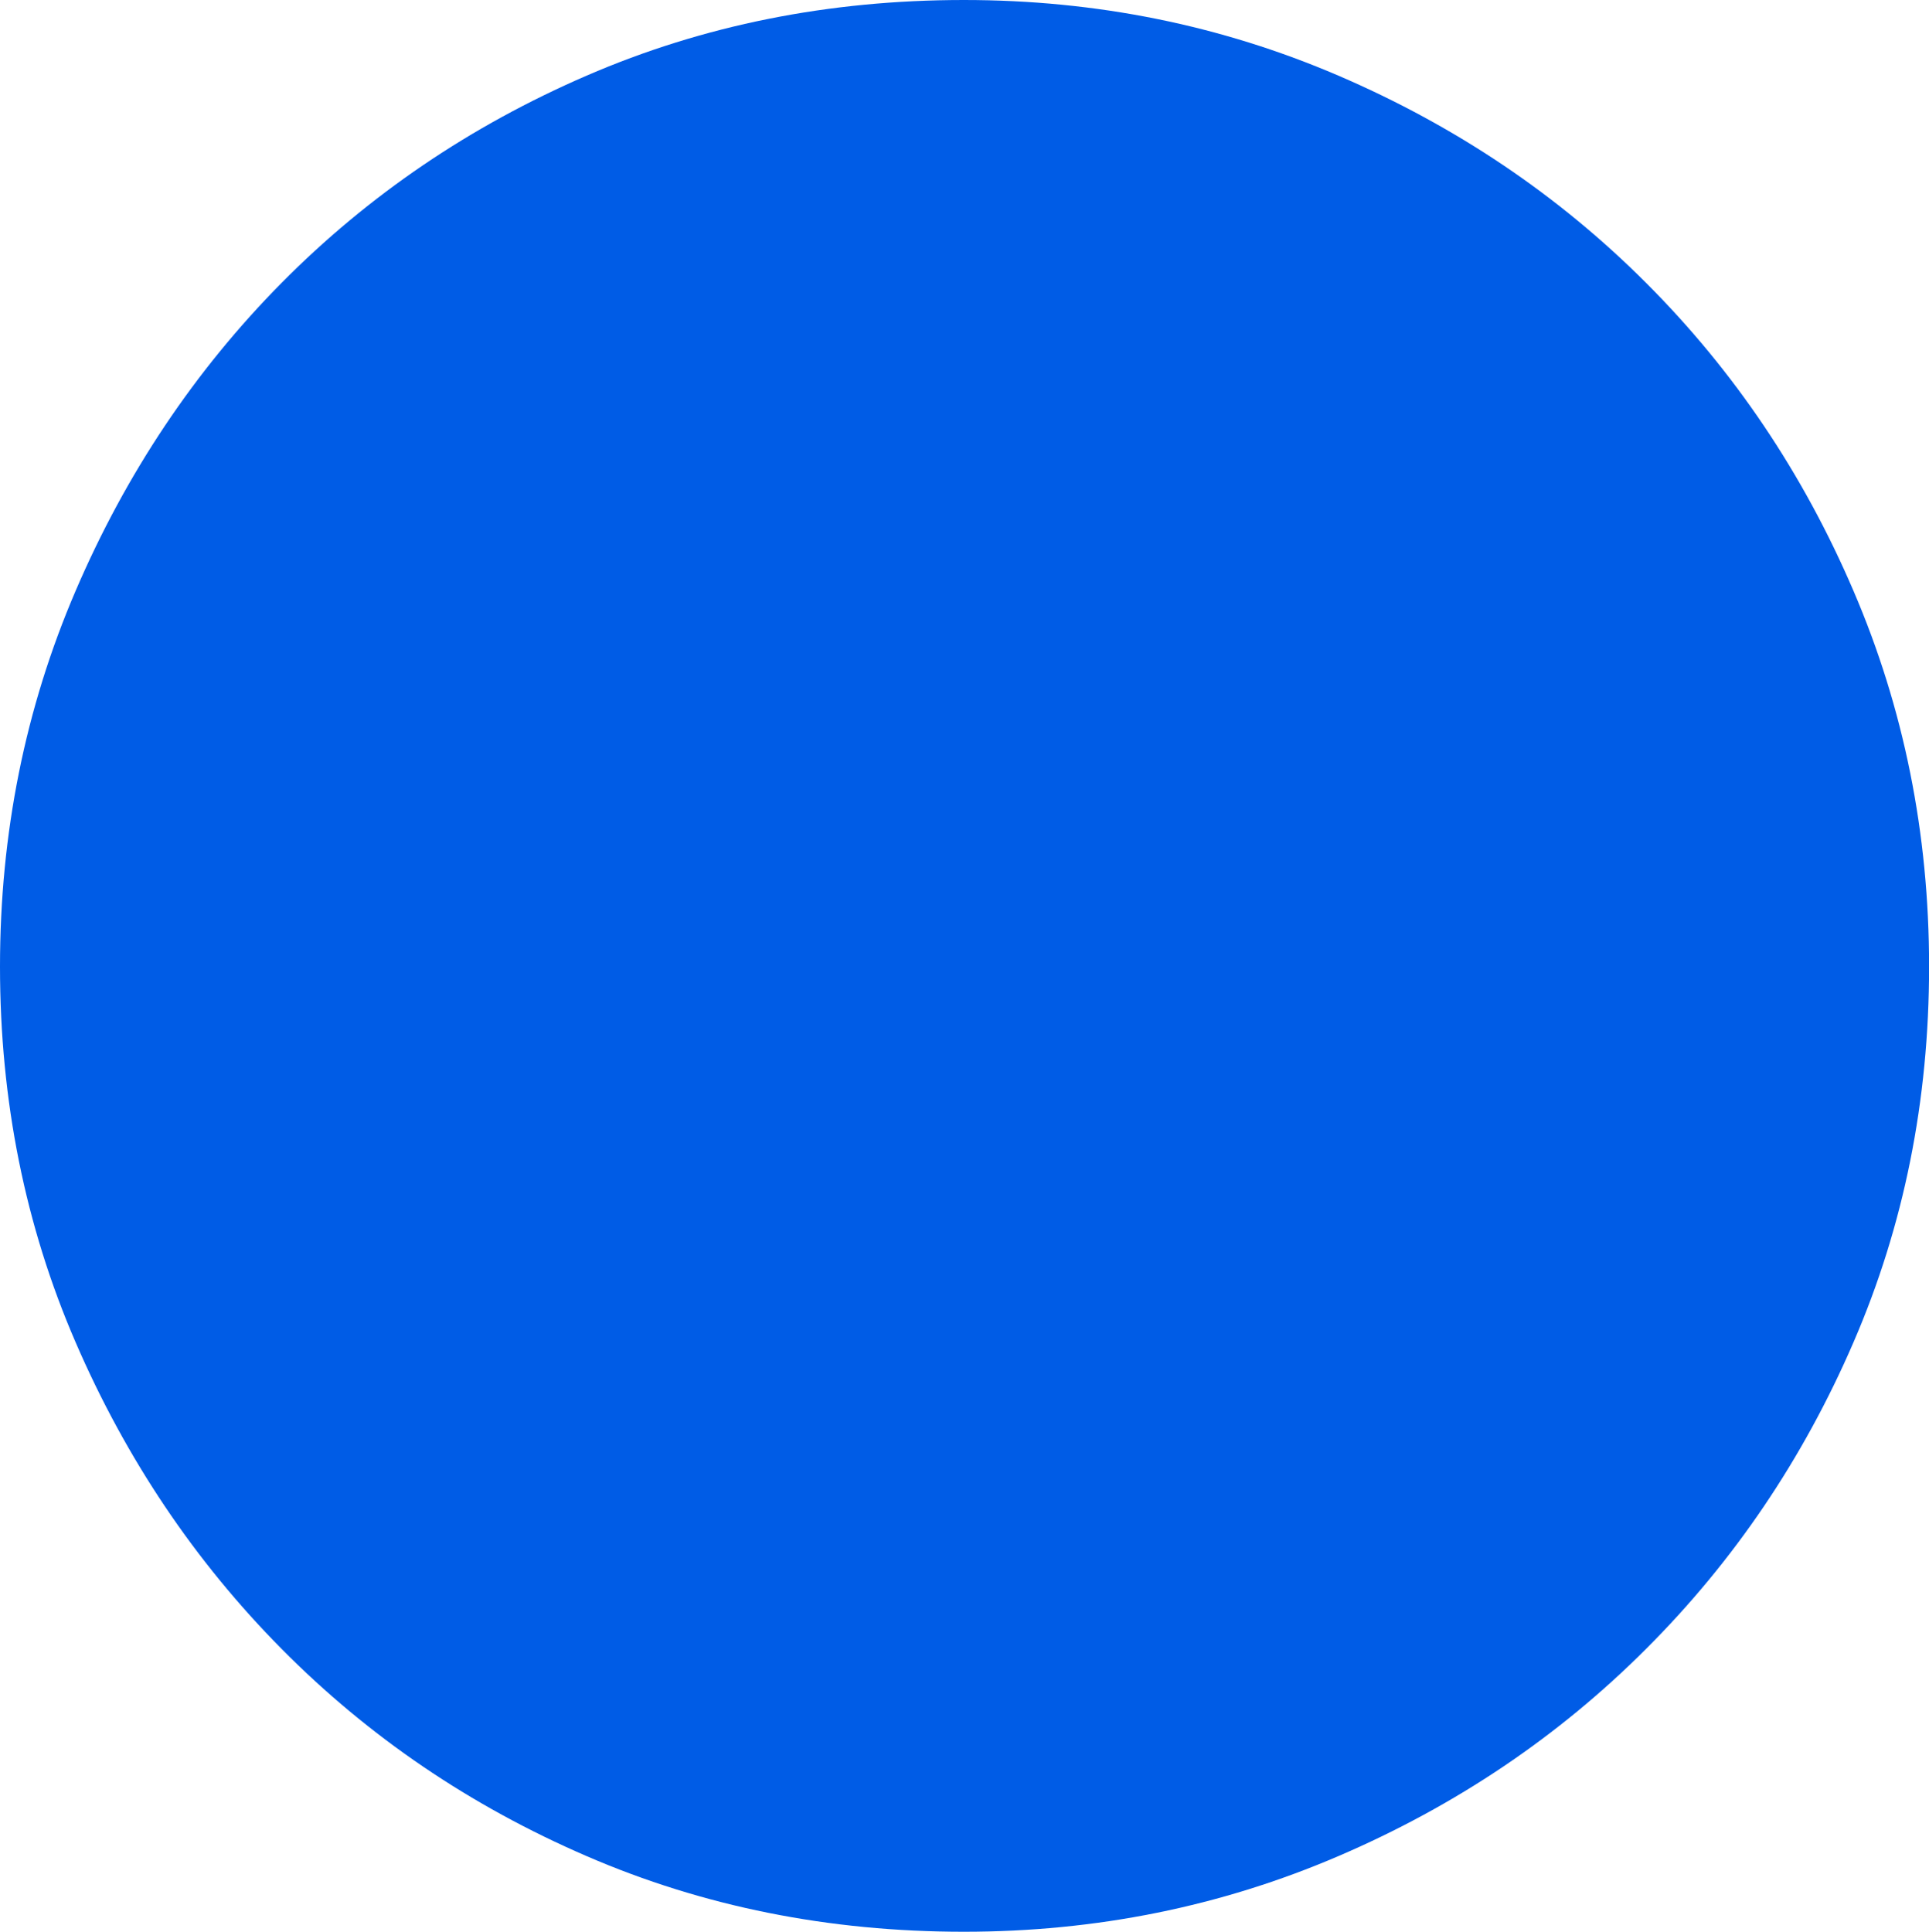<?xml version="1.0" encoding="UTF-8" standalone="no"?>
<svg viewBox="0.312 -21.766 21.734 21.766"
 xmlns="http://www.w3.org/2000/svg" xmlns:xlink="http://www.w3.org/1999/xlink"  version="1.2" baseProfile="tiny">
<title>Qt SVG Document</title>
<desc>Generated with Qt</desc>
<defs>
</defs>
<g fill="none" stroke="black" stroke-width="1" fill-rule="evenodd" stroke-linecap="square" stroke-linejoin="bevel" >

<g fill="#005ce6" fill-opacity="1" stroke="none" transform="matrix(1,0,0,1,0,0)"
font-family="ESRI Default Marker" font-size="24" font-weight="400" font-style="normal" 
>
<path vector-effect="none" fill-rule="nonzero" d="M22.047,-10.875 C22.047,-9.365 21.763,-7.953 21.195,-6.641 C20.628,-5.328 19.849,-4.177 18.859,-3.188 C17.87,-2.198 16.713,-1.419 15.391,-0.852 C14.068,-0.284 12.662,0 11.172,0 C9.651,0 8.234,-0.284 6.922,-0.852 C5.609,-1.419 4.464,-2.198 3.484,-3.188 C2.505,-4.177 1.732,-5.328 1.164,-6.641 C0.596,-7.953 0.312,-9.365 0.312,-10.875 C0.312,-12.375 0.596,-13.787 1.164,-15.109 C1.732,-16.432 2.505,-17.588 3.484,-18.578 C4.464,-19.568 5.609,-20.346 6.922,-20.914 C8.234,-21.482 9.651,-21.766 11.172,-21.766 C12.662,-21.766 14.068,-21.482 15.391,-20.914 C16.713,-20.346 17.87,-19.568 18.859,-18.578 C19.849,-17.588 20.628,-16.432 21.195,-15.109 C21.763,-13.787 22.047,-12.375 22.047,-10.875 "/>
</g>
</g>
</svg>
